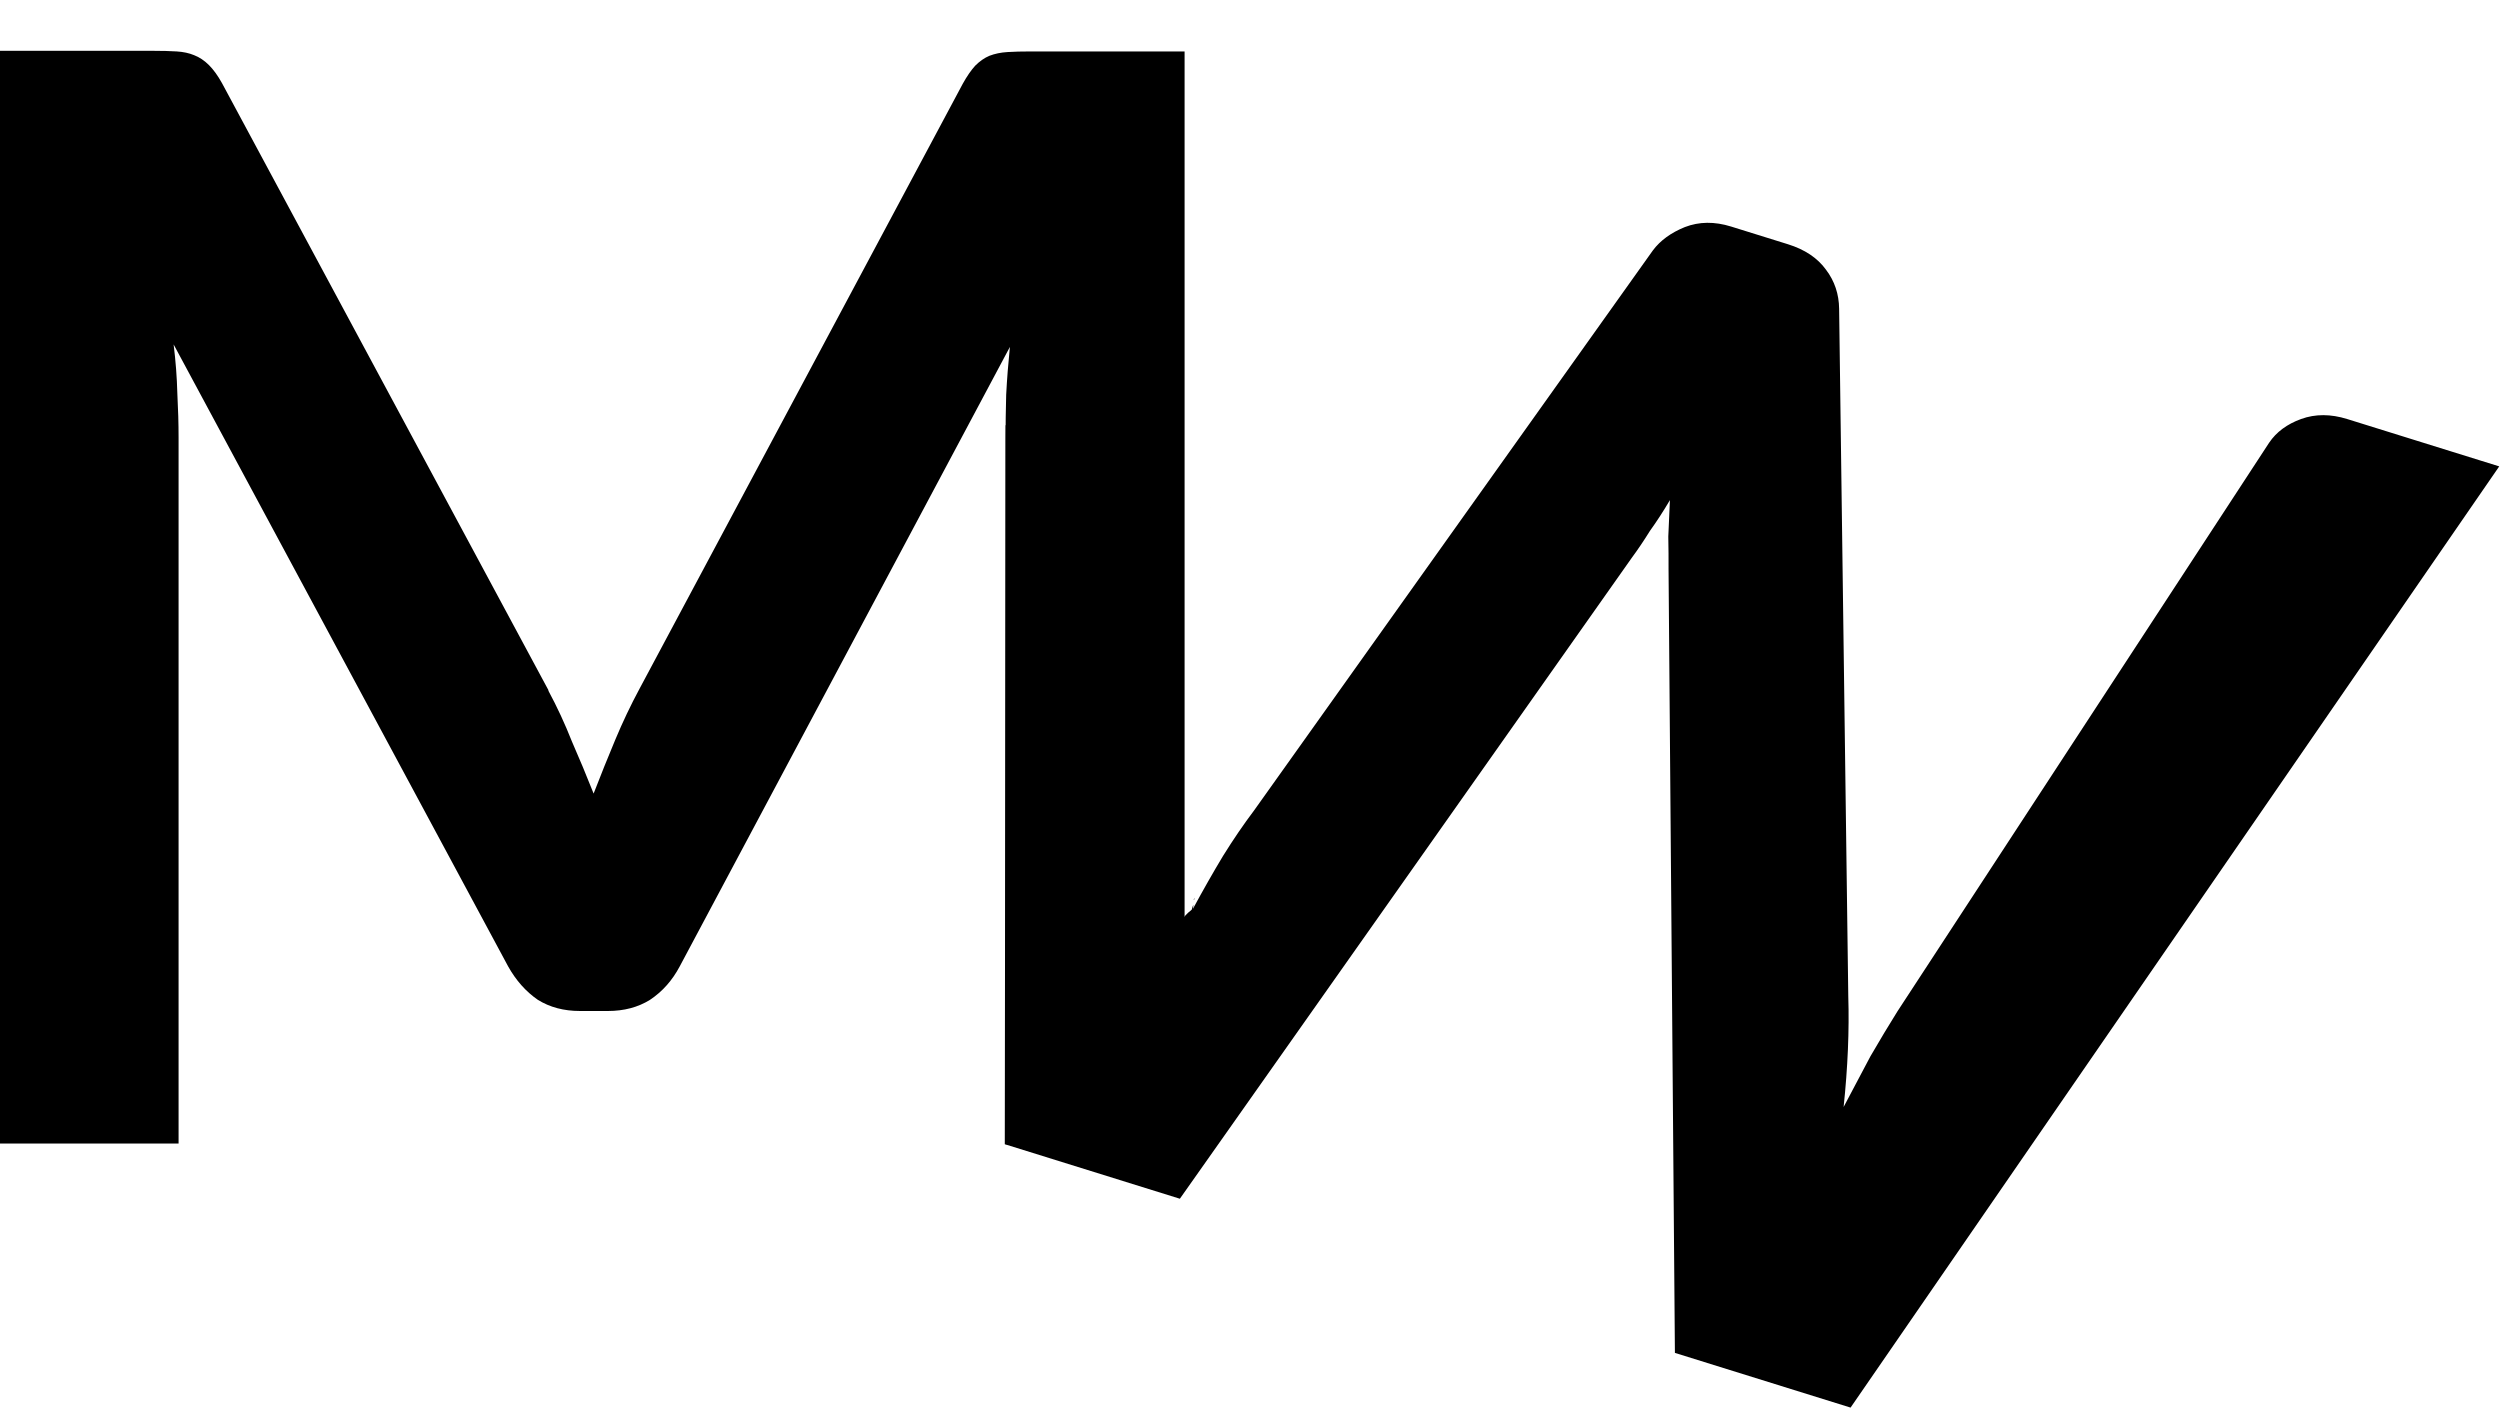<?xml version="1.0" encoding="UTF-8" standalone="no"?>
<!-- Created with Inkscape (http://www.inkscape.org/) -->

<svg
  width="145.863mm"
  height="82.121mm"
  viewBox="0 0 145.863 82.121"
  version="1.1"
  id="svg5"
  inkscape:version="1.2.1 (9c6d41e410, 2022-07-14)"
  sodipodi:docname="Logo.svg"
  xml:space="preserve"
  xmlns:inkscape="http://www.inkscape.org/namespaces/inkscape"
  xmlns:sodipodi="http://sodipodi.sourceforge.net/DTD/sodipodi-0.dtd"
  xmlns="http://www.w3.org/2000/svg"
  xmlns:svg="http://www.w3.org/2000/svg">
  <sodipodi:namedview
    id="namedview7"
    pagecolor="#ffffff"
    bordercolor="#111111"
    borderopacity="1"
    inkscape:showpageshadow="0"
    inkscape:pageopacity="0"
    inkscape:pagecheckerboard="1"
    inkscape:deskcolor="#d1d1d1"
    inkscape:document-units="mm"
    showgrid="false"
    inkscape:zoom="1"
    inkscape:cx="313"
    inkscape:cy="211"
    inkscape:window-width="2560"
    inkscape:window-height="1369"
    inkscape:window-x="-8"
    inkscape:window-y="-8"
    inkscape:window-maximized="1"
    inkscape:current-layer="g1124" />
  <defs
    id="defs2">
    <inkscape:perspective
      sodipodi:type="inkscape:persp3d"
      inkscape:vp_x="0 : -42.136437 : 1"
      inkscape:vp_y="0 : 1000 : 0"
      inkscape:vp_z="210.00001 : -42.136437 : 1"
      inkscape:persp3d-origin="105 : -91.636439 : 1"
      id="perspective254" />
    <clipPath
      clipPathUnits="userSpaceOnUse"
      id="clipPath602">
      <path
        id="path604"
        style="fill:#ff0000;fill-opacity:1;fill-rule:nonzero;stroke:none;stroke-width:0.265"
        d="m 95.752,65.608 c 0.001,-2.15e-4 0.002,-4.53e-4 0.004,-5.69e-4 0.018,-0.002 0.035,-0.004 0.053,-0.007 0.013,-0.002 0.026,-0.004 0.038,-0.007 0.009,-0.003 0.019,-0.006 0.029,-0.009 0.002,-5.66e-4 0.003,-0.001 0.005,-0.002 -0.012,-0.002 -0.025,-0.003 -0.037,-0.003 z m 0.121,-0.038 c 0.004,5.13e-4 0.007,0.001 0.011,0.002 0.006,0.002 0.012,0.003 0.017,0.007 0.003,-6.5e-5 0.006,-3.91e-4 0.009,-4.25e-4 0.007,-1.13e-4 0.015,2.3e-4 0.023,-1.4e-5 0.004,-2.86e-4 0.007,-0.001 0.011,-0.002 0.005,-7.8e-4 0.01,-0.001 0.016,-0.002 0.003,-4.67e-4 0.007,-6.66e-4 0.01,-8.88e-4 0.002,-2.01e-4 0.005,-8.19e-4 0.008,-0.001 0.003,-6.81e-4 0.006,-7.07e-4 0.009,-0.001 0.002,-4.36e-4 0.005,-6.07e-4 0.007,-9.82e-4 l 5.05e-4,-1.57e-4 c 0.033,-0.032 0.069,0.002 0.035,0.038 -0.002,0.002 -4.44e-4,0.001 -0.004,0.004 -0.001,9.76e-4 -0.003,0.002 -0.004,0.003 -0.004,0.002 -0.008,0.003 -0.012,0.004 -0.003,7.49e-4 -0.006,0.002 -0.009,0.003 -0.003,2.87e-4 -0.005,-7.3e-5 -0.008,2.77e-4 -0.004,3.17e-4 -0.003,1.75e-4 -0.006,6.76e-4 -1.41e-4,9.9e-5 -9.84e-4,4e-4 -0.002,6.27e-4 -0.003,6.29e-4 -0.006,7.39e-4 -0.009,0.001 -0.004,3e-4 -0.007,2.94e-4 -0.011,5.4e-4 -0.003,0.006 -0.008,0.011 -0.014,0.015 -0.005,0.003 -0.01,0.005 -0.015,0.006 -0.005,0.001 -0.009,0.003 -0.014,0.004 -0.007,0.002 -0.013,0.003 -0.02,0.004 -0.006,9.36e-4 -0.011,0.001 -0.017,0.002 -0.004,6.95e-4 -0.008,0.001 -0.012,0.003 -0.004,0.001 -0.009,0.002 -0.013,0.004 -0.004,9.62e-4 -0.007,0.002 -0.011,0.002 -0.002,4.53e-4 -0.005,7.01e-4 -0.007,0.001 -1.92e-4,6.2e-5 -0.001,3.06e-4 -0.002,6.27e-4 -0.003,8.76e-4 -0.006,0.002 -0.008,0.003 -0.003,0.001 -0.006,0.002 -0.009,0.003 -0.004,0.001 -0.007,0.003 -0.01,0.005 -0.009,0.006 -0.018,0.012 -0.027,0.017 -0.009,0.005 -0.019,0.009 -0.029,0.013 l 0.846,2.726 2.996,-0.93 -0.875,-2.819 z" />
    </clipPath>
    <clipPath
      clipPathUnits="userSpaceOnUse"
      id="clipPath954">
      <path
        id="path956"
        style="fill:#ff0000;fill-opacity:1;fill-rule:nonzero;stroke:none;stroke-width:0.007"
        d="m 69.855,91.077 v 2.92 h 5.249 v -2.92 z m 2.303,0.036 -1.5e-5,2.9e-5 v 1.5e-5 l 1.43e-4,1.5e-5 7.3e-5,2.9e-5 -4.4e-5,2.9e-5 2.72e-4,1.5e-5 c 4.72e-4,-2e-6 9.65e-4,1.4e-5 0.002,4.4e-5 0.01,6.12e-4 0.02,6.53e-4 0.03,8.44e-4 0.002,5.1e-5 0.005,1.2e-4 0.007,1.85e-4 0.003,-3.7e-5 0.005,-5.9e-5 0.008,-7.3e-5 6.59e-4,-1.5e-5 0.001,-2.2e-5 0.002,-1.5e-5 0.004,3.7e-5 0.008,4.37e-4 0.012,9.29e-4 0.005,2.71e-4 0.011,5.87e-4 0.016,9.72e-4 0.003,2.05e-4 0.006,4.45e-4 0.009,6.72e-4 0.016,0.001 0.031,0.003 0.047,0.005 0.008,0.001 0.016,0.002 0.024,0.004 0.001,2.95e-4 0.003,6.42e-4 0.004,9.58e-4 0.008,0.002 0.015,0.004 0.022,0.007 0.004,0.002 0.009,0.004 0.013,0.005 0.003,0.001 0.006,0.003 0.009,0.004 1.14e-4,3.7e-5 2.29e-4,6.6e-5 3.43e-4,1e-4 0.003,9.06e-4 0.004,0.001 0.007,0.002 0.004,0.002 0.008,0.004 0.012,0.006 0.007,0.004 0.014,0.008 0.02,0.013 0.005,0.004 0.009,0.008 0.014,0.011 0.015,0.012 0.007,0.026 -0.006,0.022 5.6e-4,6.99e-4 0.001,0.001 0.002,0.002 0.003,0.004 0.004,0.009 0.003,0.012 0.001,0.002 0.003,0.004 0.004,0.006 0.002,0.002 0.004,0.005 0.005,0.007 0.002,0.003 0.003,0.005 0.004,0.008 0.001,0.003 0.003,0.007 0.004,0.01 0.001,0.004 0.002,0.008 0.004,0.012 0.001,0.004 0.002,0.008 0.003,0.012 8.11e-4,0.003 0.002,0.005 0.003,0.008 0.002,0.007 2.38e-4,0.011 -0.003,0.013 3.42e-4,0.002 6.64e-4,0.004 9.44e-4,0.006 0.001,0.009 0.002,0.017 0.003,0.026 4.87e-4,0.008 7.77e-4,0.016 5e-4,0.023 -7.4e-5,0.005 -2.26e-4,0.01 -7.3e-5,0.015 v 1.5e-5 c 5.3e-4,0.016 -0.015,0.017 -0.016,0.001 -2.21e-4,-0.005 -5.8e-5,-0.011 2.9e-5,-0.016 2.54e-4,-0.007 -7e-6,-0.015 -4.7e-4,-0.022 -5.41e-4,-0.008 -0.002,-0.017 -0.003,-0.025 -9.43e-4,-0.007 -0.002,-0.013 -0.004,-0.02 -0.001,-0.005 -0.002,-0.009 -0.004,-0.014 -0.001,-0.004 -0.003,-0.008 -0.005,-0.013 -0.002,-0.004 -0.003,-0.007 -0.005,-0.011 -0.002,-0.004 -0.004,-0.007 -0.006,-0.011 -0.002,-0.004 -0.005,-0.009 -0.008,-0.013 -0.003,-0.004 -0.006,-0.008 -0.009,-0.012 -0.003,-0.003 -0.005,-0.006 -0.008,-0.009 -0.003,-0.003 -0.006,-0.005 -0.009,-0.008 -0.003,-0.003 -0.006,-0.005 -0.009,-0.007 -0.003,-0.002 -0.006,-0.004 -0.009,-0.005 -0.003,-0.002 -0.007,-0.004 -0.01,-0.005 -0.005,-0.002 -0.01,-0.004 -0.015,-0.005 -0.008,-0.002 -0.016,-0.004 -0.023,-0.005 -0.003,-6.33e-4 -0.006,-0.001 -0.009,-0.002 -0.001,-2.14e-4 -0.002,-4.15e-4 -0.004,-6.29e-4 -0.002,-4.39e-4 -0.004,-8.02e-4 -0.006,-0.001 -0.002,-3.23e-4 -0.004,-8.48e-4 -0.006,-0.001 -0.002,-2.68e-4 -0.003,-6.34e-4 -0.005,-8.58e-4 -0.002,-3e-4 -0.005,-5.28e-4 -0.007,-6.72e-4 -0.004,-2.21e-4 -0.007,-5.6e-4 -0.011,-9.01e-4 -0.004,-3.42e-4 -0.008,-4.98e-4 -0.012,-7e-4 -0.005,-2.43e-4 -0.009,-6.53e-4 -0.014,-9.44e-4 -0.005,-2.9e-4 -0.01,-5.02e-4 -0.015,-7.15e-4 -0.006,-2.97e-4 -0.012,-4.32e-4 -0.018,-5.29e-4 -0.006,-7.7e-5 -0.011,-1.06e-4 -0.017,-1.28e-4 -0.013,2.38e-4 -0.025,5.11e-4 -0.038,8.15e-4 -0.013,2.74e-4 -0.026,7.05e-4 -0.04,0.001 -0.011,3.55e-4 -0.022,6.79e-4 -0.034,6.42e-4 -0.008,5.2e-5 -0.017,1.56e-4 -0.025,3e-5 -0.003,-3.7e-5 -0.006,-1.03e-4 -0.01,-1.58e-4 -0.002,4.07e-4 -0.004,4.4e-4 -0.007,-5.9e-5 l -2e-4,-4.4e-5 h -1.5e-5 c -0.002,0 -0.004,-2e-6 -0.005,0 -0.002,1e-6 -0.004,7e-6 -0.006,1.5e-5 -0.002,6e-6 -0.004,2.9e-5 -0.006,7.3e-5 -0.001,3.7e-5 -0.003,7.7e-5 -0.004,2e-4 -0.002,1.53e-4 -0.004,2.74e-4 -0.005,3.29e-4 -0.002,4.3e-5 -0.003,5.1e-5 -0.005,5.8e-5 -0.002,4e-6 -0.003,1e-6 -0.005,1.5e-5 -0.002,1.4e-5 -0.003,5.1e-5 -0.005,1.14e-4 -0.002,7.3e-5 -0.004,1.91e-4 -0.005,1.86e-4 -0.002,0 -0.003,-3e-6 -0.004,0 -0.001,3e-6 -0.003,4e-6 -0.004,2.9e-5 -0.001,2.2e-5 -0.002,4.4e-5 -0.003,1e-4 -0.001,7.4e-5 -0.003,2.05e-4 -0.004,1.86e-4 -8.57e-4,-2e-6 -0.002,-10e-7 -0.003,-2.9e-5 -0.001,-3.7e-5 -0.002,-9.2e-5 -0.003,-2e-4 -0.001,-1.16e-4 -0.002,-2.96e-4 -0.003,-3.86e-4 -0.001,-1.25e-4 -0.003,-2.46e-4 -0.004,-3.71e-4 -9.43e-4,-1.21e-4 -0.002,-2.63e-4 -0.003,-4.16e-4 -0.003,8.67e-4 -0.007,0.002 -0.01,0.003 -0.005,0.002 -0.011,0.003 -0.016,0.004 -0.006,0.001 -0.012,0.003 -0.018,0.004 -0.004,9.69e-4 -0.007,6.92e-4 -0.009,-3.14e-4 -0.007,0.002 -0.015,0.004 -0.022,0.007 -0.011,0.004 -0.022,0.007 -0.033,0.013 -0.001,7.45e-4 -0.002,0.002 -0.003,0.002 -0.002,0.002 -0.005,0.004 -0.006,0.006 -0.008,0.014 -0.021,0.01 -0.016,-0.004 2.95e-4,-7.43e-4 5.54e-4,-0.002 9.01e-4,-0.002 0.002,-0.005 0.006,-0.009 0.01,-0.012 0.002,-0.001 0.003,-0.002 0.005,-0.003 2.24e-4,-1.34e-4 4.47e-4,-2.54e-4 6.72e-4,-3.87e-4 -7.7e-5,-0.004 0.003,-0.008 0.01,-0.009 0.005,-0.001 0.009,-0.003 0.014,-0.004 0.008,-0.003 0.015,-0.005 0.023,-0.008 0.007,-0.003 0.013,-0.005 0.02,-0.008 0.005,-0.002 0.01,-0.003 0.015,-0.004 0.004,-9.18e-4 0.008,-0.002 0.012,-0.002 0.003,-3.36e-4 0.005,-5.98e-4 0.008,-7.72e-4 7.29e-4,-5.1e-5 0.002,-9.8e-5 0.002,-10e-5 7.26e-4,-3e-6 0.001,3.7e-5 0.002,1.28e-4 0.001,1.29e-4 0.002,2.84e-4 0.003,5.29e-4 0.002,4.73e-4 0.004,0.001 0.005,0.002 7.67e-4,2.29e-4 0.002,4.26e-4 0.002,6.01e-4 6.15e-4,-5.2e-5 0.001,-1.01e-4 0.002,-1.43e-4 3.7e-5,-10e-7 7.4e-5,-1.5e-5 1.15e-4,-1.5e-5 0.001,-2.7e-4 0.002,-5.24e-4 0.003,-8.01e-4 0.007,-0.002 0.014,-0.004 0.021,-0.005 0.007,-0.001 0.014,-0.003 0.021,-0.004 0.006,-10e-4 0.012,-0.002 0.018,-0.002 0.005,-3.63e-4 0.01,-7.4e-4 0.016,-8.01e-4 0.008,-5.1e-5 0.016,8.5e-5 0.024,2e-4 0.013,2e-4 0.026,4.62e-4 0.039,7.73e-4 0.01,2.57e-4 0.021,5.64e-4 0.031,7.43e-4 l 0.003,2.9e-5 c 0.002,-0.004 0.007,-0.008 0.016,-0.008 6.7e-4,3e-6 0.001,2.2e-5 0.002,7.4e-5 0.003,2.07e-4 0.006,3.33e-4 0.009,4.15e-4 0.002,-0.001 0.004,-0.002 0.007,-0.002 z" />
    </clipPath>
    <linearGradient
      id="sw-gradient"
      x1="70.849"
      x2="71.38"
      y1="90.567"
      y2="90.037"
      gradientTransform="matrix(0.007,0,0,0.007,69.263,91.63)"
      gradientUnits="userSpaceOnUse">
      <stop
        id="stop1"
        stop-color="rgba(40.952, 212.951, 180.906, 1)"
        offset="0%" />
      <stop
        id="stop2"
        stop-color="rgba(67.615, 217.504, 164.191, 1)"
        offset="100%" />
    </linearGradient>
    <clipPath
      clipPathUnits="userSpaceOnUse"
      id="clipPath737">
      <path
        id="path739"
        style="fill:#ff0000;fill-opacity:1;fill-rule:nonzero;stroke:none;stroke-width:0.007"
        d="m 95.561,65.715 -1.88e-4,1.63e-4 2.59e-4,-8e-5 z m 7.2e-5,8.3e-5 2.31e-4,-7.3e-5 -6.7e-5,-6.9e-5 z m 2.31e-4,-7.3e-5 1.91e-4,-5.9e-5 -10e-7,-1.04e-4 z m 1.91e-4,-5.9e-5 4.2e-5,-1.3e-5 4.3e-5,-5.9e-5 z m 4.2e-5,-1.3e-5 2.19e-4,-6.8e-5 -5.3e-5,-7.3e-5 z m -7.23e-4,2.25e-4 -0.429,0.133 0.724,2.325 2.802,-0.873 -0.724,-2.325 -1.912,0.596 c 0.005,0.004 0.009,0.009 0.012,0.015 0.006,0.011 0.003,0.024 -0.004,0.036 0.004,-0.002 0.009,-0.004 0.013,-0.006 0.115,-0.056 0.163,0.061 0.05,0.12 -0.004,0.002 -0.008,0.004 -0.011,0.006 -0.004,0.003 -0.009,0.005 -0.013,0.008 0.002,0.009 0.004,0.019 0.006,0.03 5.58e-4,3.12e-4 0.001,6.47e-4 0.002,9.99e-4 0.008,0.005 0.014,0.01 0.02,0.015 0.027,-0.002 0.054,0.018 0.061,0.061 0.068,0.002 0.076,0.08 -0.012,0.134 l -3.16e-4,1.88e-4 c -7.11e-4,0.004 -0.001,0.007 -0.002,0.011 0.012,0.01 0.028,0.025 0.049,0.048 0.011,0.011 0.001,0.031 5.13e-4,0.047 -6.94e-4,0.013 -0.003,0.026 -0.005,0.039 0.017,0.013 0.024,0.037 0.032,0.057 0.004,0.011 -1.03e-4,0.023 -0.001,0.035 -0.001,0.015 -0.007,0.047 -0.01,0.062 0.009,0.008 0.018,0.017 0.028,0.024 0.004,0.012 0.01,0.024 0.014,0.037 0.005,0.02 0.006,0.05 0.007,0.07 1.45e-4,0.005 2.19e-4,0.01 2.64e-4,0.015 0.029,0.018 0.06,0.033 0.087,0.054 0.004,0.003 5.29e-4,0.01 4.67e-4,0.015 -8.4e-5,0.007 -5.96e-4,0.014 -9e-4,0.021 -0.002,0.039 -0.003,0.078 -0.006,0.117 -6.55e-4,0.009 -0.001,0.019 -0.002,0.028 0.023,0.017 0.049,0.032 0.065,0.055 0.007,0.009 -0.002,0.023 -0.005,0.034 -0.002,0.009 -0.015,0.029 -0.021,0.038 -0.012,0.017 -0.025,0.033 -0.037,0.05 0.003,0.003 0.005,0.008 0.004,0.016 -1e-4,0.001 -2.45e-4,0.002 -4.25e-4,0.003 2.63e-4,-1.05e-4 5.21e-4,-1.93e-4 7.83e-4,-2.75e-4 0.009,-0.003 0.016,0.006 0.01,0.021 -0.001,0.003 -0.002,0.005 -0.004,0.008 0.005,0.002 0.009,0.009 0.005,0.02 -0.002,0.006 -0.004,0.011 -0.006,0.017 4.6e-5,1.26e-4 1.03e-4,2.58e-4 1.51e-4,3.88e-4 2.22e-4,6.14e-4 5.25e-4,0.001 6.53e-4,0.002 1.2e-4,6.34e-4 2.3e-4,0.001 2.65e-4,0.002 5.1e-5,9.52e-4 10e-7,0.002 -8.2e-5,0.003 0.002,3.8e-4 0.004,0.003 0.002,0.007 -5.23e-4,0.002 -0.001,0.004 -0.002,0.005 9.22e-4,6.59e-4 0.002,0.002 0.002,0.004 3.48e-4,9.2e-4 5.49e-4,0.002 4.93e-4,0.003 -5.7e-5,0.001 -7.8e-5,6.41e-4 7e-6,0.002 2e-5,2.86e-4 2.6e-5,5.67e-4 1.9e-5,8.32e-4 8.06e-4,-0.001 0.001,-0.002 0.001,-0.002 1.5e-4,3e-5 2.21e-4,7.86e-4 3.2e-4,0.003 3.4e-5,6.81e-4 1.14e-4,0.001 9.8e-5,0.002 -3.2e-5,0.001 -3.61e-4,0.003 -6.37e-4,0.004 0.002,7.62e-4 0.003,0.004 0.001,0.007 -1.1e-4,2.42e-4 -2.33e-4,4.78e-4 -3.45e-4,7.21e-4 2.35e-4,4.05e-4 4.35e-4,8.55e-4 5.85e-4,0.001 1.14e-4,3.57e-4 1.63e-4,6.73e-4 2.5e-4,0.001 7.5e-5,3.66e-4 1.5e-4,7.92e-4 1.94e-4,0.001 5.7e-5,4.34e-4 9.4e-5,8.03e-4 1.32e-4,0.001 4e-6,5.15e-4 2.5e-5,0.001 6e-6,0.002 -3.8e-5,0.001 -1.83e-4,0.002 -3.33e-4,0.004 -9.4e-5,7.87e-4 -1.91e-4,0.002 -3.04e-4,0.002 1.76e-4,1.04e-4 3.21e-4,2.55e-4 4.49e-4,4.3e-4 2e-4,-1.58e-4 4.01e-4,-2.76e-4 6.08e-4,-3.54e-4 0.002,-5.53e-4 0.003,9.88e-4 0.002,0.004 -3e-4,7.87e-4 -6.54e-4,0.002 -9.93e-4,0.002 6.25e-4,5.81e-4 8.44e-4,0.002 1.58e-4,0.003 -2.53e-4,5.51e-4 -4.43e-4,0.001 -6.53e-4,0.002 2.52e-4,1.43e-4 4.34e-4,5.08e-4 3.88e-4,0.001 -2.1e-5,2.26e-4 -5.8e-5,4.47e-4 -8.9e-5,6.72e-4 -4.6e-5,3.37e-4 -1.17e-4,6.81e-4 -1.82e-4,0.001 4.92e-4,2.65e-4 3.65e-4,5.05e-4 -2.4e-5,7.41e-4 l -1.4e-5,5e-6 c -2e-6,1.6e-5 5e-6,3e-5 -1e-6,4.7e-5 l 5e-6,1.4e-5 9e-6,2.7e-5 c 4e-6,3.8e-5 5e-6,6.8e-5 10e-7,1.04e-4 1.6e-5,10e-7 3e-5,-2e-6 4.7e-5,10e-7 0,2.3e-5 -6e-6,5.6e-5 -7e-6,7.9e-5 l 4e-6,1.4e-5 c 3.2e-5,2.8e-5 5.1e-5,6.2e-5 7.7e-5,9.6e-5 1.5e-5,2.6e-5 7e-6,1.22e-4 0,1.5e-4 -3e-6,1.6e-5 1.3e-5,5.7e-5 8e-6,7.4e-5 l 4e-6,1.4e-5 c 3.4e-5,3.6e-5 6.4e-5,8.2e-5 7e-5,1.28e-4 4.2e-5,1e-5 8.7e-5,5.8e-5 1.3e-4,1.24e-4 1.7e-5,3.3e-5 -6e-6,1.29e-4 -1e-5,1.68e-4 -8e-6,9.7e-5 -2e-5,1.84e-4 -3.2e-5,2.79e-4 l -1.7e-5,9.5e-5 1.9e-5,1e-5 c 1.8e-5,9e-6 4e-6,8.7e-5 10e-7,1.04e-4 -8e-6,7.1e-5 -1.2e-5,1.34e-4 -2.7e-5,2.03e-4 -1.5e-5,7.4e-5 -2.3e-5,1.49e-4 -3.6e-5,2.19e-4 -1.2e-5,5.8e-5 -4.4e-5,1.15e-4 -6.6e-5,1.71e-4 -2.4e-5,4.6e-5 -4.1e-5,9.1e-5 -6.2e-5,1.39e-4 -2.7e-5,6.2e-5 -5.1e-5,1.17e-4 -8e-5,1.75e-4 -2.6e-5,6.2e-5 -7e-5,1.35e-4 -1.04e-4,1.98e-4 -3.3e-5,6.4e-5 -5.8e-5,1.27e-4 -8.9e-5,1.91e-4 -3.8e-5,7.4e-5 -7.7e-5,1.42e-4 -1.13e-4,2.15e-4 -3.2e-5,7.1e-5 -6e-5,1.4e-4 -9.9e-5,2.11e-4 -4.1e-5,9e-5 -1.1e-4,1.76e-4 -1.6e-4,2.59e-4 -5.2e-5,7.8e-5 -8.7e-5,1.56e-4 -1.36e-4,2.37e-4 -4.7e-5,6.9e-5 -8.6e-5,1.46e-4 -1.27e-4,2.19e-4 -3.9e-5,7.4e-5 -8.4e-5,1.43e-4 -1.26e-4,2.19e-4 -3.8e-5,7.3e-5 -9.1e-5,1.38e-4 -1.31e-4,2.05e-4 -4.1e-5,6.6e-5 -7.6e-5,1.47e-4 -1.13e-4,2.14e-4 -4.1e-5,9.1e-5 -9.6e-5,1.58e-4 -1.49e-4,2.42e-4 -5.7e-5,9.5e-5 -1.21e-4,1.81e-4 -1.86e-4,2.67e-4 -5.3e-5,7.8e-5 -1.12e-4,1.61e-4 -1.68e-4,2.32e-4 -4e-5,6.6e-5 -8.8e-5,1.26e-4 -1.34e-4,1.92e-4 -4.8e-5,6.9e-5 -8.5e-5,1.46e-4 -1.26e-4,2.19e-4 -3.8e-5,5e-5 -7.1e-5,1.1e-4 -9.9e-5,1.65e-4 l -7.5e-5,1.43e-4 c -3.1e-5,7.1e-5 -7.6e-5,1.37e-4 -1.18e-4,2.01e-4 -5.1e-5,8.5e-5 -1.1e-4,1.61e-4 -1.63e-4,2.45e-4 l -1.99e-4,2.72e-4 c -7.2e-5,9.2e-5 -1.37e-4,1.83e-4 -2.14e-4,2.76e-4 l -1.81e-4,2.36e-4 -1.16e-4,1.56e-4 c -3.8e-5,5e-5 -6.7e-5,1.12e-4 -9.9e-5,1.65e-4 -5.4e-5,8.5e-5 -1.16e-4,1.75e-4 -1.72e-4,2.63e-4 -2e-6,3e-6 -1.5e-5,2e-6 -1.4e-5,5e-6 l -1e-5,1.8e-5 c -2.7e-5,6.2e-5 -4.9e-5,1.25e-4 -7.7e-5,1.88e-4 -3.8e-5,7.3e-5 -7.3e-5,1.45e-4 -1.13e-4,2.14e-4 -4.1e-5,6.7e-5 -9e-5,1.41e-4 -1.31e-4,2.06e-4 -4.1e-5,6.7e-5 -8.6e-5,1.18e-4 -1.21e-4,1.87e-4 -4.6e-5,7.6e-5 -8.1e-5,1.56e-4 -1.23e-4,2.33e-4 -4e-5,6.7e-5 -8.4e-5,1.33e-4 -1.16e-4,2.01e-4 -2.5e-5,6.9e-5 -6.1e-5,1.3e-4 -9.1e-5,1.93e-4 -3.3e-5,6.5e-5 -5e-5,1.4e-4 -8.6e-5,2.07e-4 -3.3e-5,6.4e-5 -7.2e-5,1.19e-4 -1.07e-4,1.82e-4 -5e-5,1e-4 -1e-4,1.99e-4 -1.64e-4,2.91e-4 -6.3e-5,1.02e-4 -1.34e-4,1.95e-4 -1.92e-4,2.99e-4 -4.9e-5,9.3e-5 -9.7e-5,1.86e-4 -1.36e-4,2.82e-4 -3.4e-5,8.9e-5 -7.8e-5,1.71e-4 -1.14e-4,2.6e-4 -4.9e-5,1.24e-4 -1.14e-4,2.38e-4 -1.74e-4,3.54e-4 -5e-5,9.4e-5 -9.4e-5,1.88e-4 -1.37e-4,2.82e-4 -4.5e-5,1.01e-4 -8.5e-5,1.97e-4 -1.33e-4,2.96e-4 -4.8e-5,1.14e-4 -1.2e-4,2.2e-4 -1.83e-4,3.27e-4 -7.2e-5,1.26e-4 -1.52e-4,2.36e-4 -2.33e-4,3.57e-4 -9.1e-5,1.41e-4 -1.85e-4,2.95e-4 -2.66e-4,4.41e-4 -5.3e-5,9.8e-5 -1.06e-4,1.97e-4 -1.64e-4,2.92e-4 -9e-6,1.8e-5 -1.9e-5,3.6e-5 -2.8e-5,5.5e-5 l -8.1e-5,1.73e-4 c -9.4e-5,2.25e-4 -2.08e-4,4.4e-4 -3.03e-4,6.64e-4 -1.11e-4,2.54e-4 -2.11e-4,5.14e-4 -3.12e-4,7.72e-4 -9.8e-5,2.49e-4 -1.92e-4,5.02e-4 -2.91e-4,7.49e-4 -1.09e-4,2.64e-4 -2.14e-4,5.26e-4 -3.23e-4,7.9e-4 -1.14e-4,2.76e-4 -2.7e-4,5.31e-4 -4.33e-4,7.78e-4 -9.6e-5,1.52e-4 -2.01e-4,3.05e-4 -2.88e-4,4.64e-4 -6.8e-5,1.34e-4 -1.26e-4,2.6e-4 -1.76e-4,3.99e-4 -1.81e-4,5.01e-4 -4.77e-4,7.39e-4 -7.61e-4,7.76e-4 -0.001,0.002 -0.003,0.001 -0.003,5.34e-4 -0.001,-1.9e-5 -0.002,-0.001 -0.002,-0.003 -0.002,0.003 -0.005,0.001 -0.003,-0.002 3.67e-4,-5.94e-4 7.28e-4,-0.001 0.001,-0.002 3.49e-4,-6.22e-4 6.81e-4,-0.001 9.92e-4,-0.002 -0.002,6.08e-4 -0.003,-9.79e-4 -0.002,-0.004 4e-6,-8e-6 -3e-6,-2.2e-5 6e-6,-3.2e-5 -2.98e-4,-1.1e-5 -5.77e-4,-1e-4 -8.13e-4,-2.56e-4 -0.004,0.003 -0.007,-7.43e-4 -0.005,-0.006 -0.003,9.99e-4 -0.005,0.002 -0.004,-0.002 1.01e-4,-3.45e-4 2.04e-4,-6.81e-4 3.23e-4,-9.84e-4 1.41e-4,-3.91e-4 5.38e-4,-0.001 7.15e-4,-0.002 2.17e-4,-4.46e-4 4.31e-4,-9.03e-4 6.59e-4,-0.001 -8.91e-4,-0.001 -0.001,-0.003 6.4e-5,-0.006 6.75e-4,-0.002 0.001,-0.003 0.002,-0.005 -0.003,0.004 -0.007,0.004 -0.008,6.61e-4 -5.68e-4,-3.56e-4 -9.35e-4,-8.45e-4 -0.001,-0.002 -0.002,0.003 -0.003,0.006 -0.004,0.009 l -0.001,0.003 c -0.01,0.02 -0.03,0.011 -0.021,-0.01 l 0.001,-0.003 c 0.002,-0.003 0.003,-0.006 0.005,-0.01 -9.9e-4,-3.03e-4 -0.002,-8.17e-4 -0.003,-0.001 -0.008,0.015 -0.026,0.008 -0.02,-0.012 0.001,-0.003 5.07e-4,-0.002 0.002,-0.005 0.003,-0.007 0.006,-0.014 0.009,-0.021 0.004,-0.007 0.007,-0.014 0.011,-0.022 3.06e-4,-7.24e-4 6.08e-4,-0.001 9.17e-4,-0.002 -0.002,-0.003 -0.003,-0.006 -0.003,-0.011 -7.62e-4,4.06e-4 -0.002,6.97e-4 -0.003,8.82e-4 -0.026,0.005 -0.053,0.003 -0.08,0.005 -1.48e-4,-2.79e-4 -3.17e-4,-5.48e-4 -4.67e-4,-8.28e-4 -0.031,-0.002 -0.061,-0.013 -0.087,-0.029 -0.01,-0.006 -0.008,-0.023 -0.01,-0.035 -0.003,-0.018 0.002,-0.044 0.004,-0.061 0.002,-0.014 0.008,-0.055 0.01,-0.069 0.001,-0.01 0.003,-0.02 0.003,-0.03 5.96e-4,-0.006 4.83e-4,-0.012 0.001,-0.018 1.61e-4,-0.001 4.7e-4,-0.004 0.002,-0.004 0.005,0.004 0.007,0.009 0.011,0.014 0.008,0.004 0.015,0.011 0.025,0.013 0.006,8.3e-4 0.012,7.55e-4 0.018,1.04e-4 -0.012,-0.004 -0.027,-0.013 -0.049,-0.03 -0.012,-0.009 -0.014,-0.028 -0.019,-0.042 -0.004,-0.011 -0.005,-0.022 -0.008,-0.033 -0.003,-0.014 -0.01,-0.052 -0.013,-0.066 -0.001,-0.006 -0.002,-0.012 -0.004,-0.019 -0.009,-0.004 -0.018,-0.01 -0.026,-0.016 -0.009,-0.007 -0.015,-0.017 -0.021,-0.026 -0.013,-0.019 -0.023,-0.047 -0.032,-0.068 -0.002,-0.004 -0.003,-0.007 -0.004,-0.011 -0.018,-0.007 -0.044,-0.018 -0.084,-0.032 -0.005,-0.002 0.002,-0.01 0.003,-0.015 0.003,-0.015 0.017,-0.074 0.019,-0.083 0.002,-0.01 0.004,-0.019 0.007,-0.029 l -0.003,-0.009 c -0.001,0.002 -0.003,0.003 -0.004,0.005 -0.038,0.046 -0.077,0.091 -0.118,0.135 -0.042,0.043 -0.051,0.042 -0.118,-0.044 -0.009,0.001 -0.018,5.5e-5 -0.026,-0.005 -0.076,-0.048 -0.044,-0.087 -0.018,-0.123 0.009,-0.012 0.018,-0.025 0.028,-0.037 0.012,-0.016 0.024,-0.032 0.036,-0.047 0.007,-0.01 0.015,-0.019 0.022,-0.029 -0.007,-0.009 -0.014,-0.019 -0.018,-0.03 -0.003,0.001 -0.005,0.003 -0.008,0.004 -0.04,0.02 -0.096,0.047 -0.128,-0.029 -0.013,-0.031 0.02,-0.063 0.03,-0.095 0.002,-0.002 0.003,-0.004 0.004,-0.005 -0.007,-0.001 -0.013,-0.003 -0.019,-0.006 -0.016,-0.008 -0.027,-0.02 -0.036,-0.034 -0.01,0.004 -0.022,0.009 -0.028,0.002 -0.078,-0.088 -0.063,-0.083 -0.018,-0.134 0.006,-0.006 0.013,-0.011 0.019,-0.017 z m 0.138,0.053 c 1.1e-5,1.5e-5 7e-6,4.5e-5 3.1e-5,4.9e-5 1.2e-5,-1e-5 2.6e-5,-1.6e-5 3.8e-5,-2.6e-5 z m 3.1e-5,4.9e-5 -8.3e-5,-1.9e-5 c 1.4e-5,2e-5 4e-6,3.7e-5 3.6e-5,6.4e-5 1.8e-5,-1.5e-5 2.9e-5,-2.9e-5 4.7e-5,-4.5e-5 z m -1.46e-4,1.06e-4 8e-6,2.7e-5 c -0.003,0.002 -0.005,0.004 -0.008,0.006 2.05e-4,4.37e-4 4.06e-4,10e-4 6.19e-4,0.001 0.003,-10e-4 0.005,-0.002 0.009,-0.003 3.25e-4,-1.16e-4 5.49e-4,-2.17e-4 8.7e-4,-3.31e-4 -9.34e-4,-0.001 -0.002,-0.003 -0.003,-0.004 z m -0.129,0.046 c 4e-5,6.19e-4 10e-4,0.006 0.002,0.01 -7.88e-4,-0.003 -0.002,-0.006 -0.002,-0.009 -1.12e-4,-5.08e-4 -1.8e-4,-7.52e-4 -2e-4,-7.91e-4 z m 0.603,0.419 -6.7e-5,6.96e-4 c 3.17e-4,-5.3e-5 0.001,1.5e-5 9.57e-4,-1.49e-4 -2.99e-4,-1.77e-4 -5.96e-4,-3.72e-4 -8.9e-4,-5.47e-4 z m 0.021,-2.54e-4 c -0.002,0.002 -0.004,0.004 -0.005,0.006 -0.001,0.002 -0.003,0.004 -0.005,0.007 0.003,-0.004 0.006,-0.008 0.01,-0.014 z m -0.002,0.143 -5e-6,3.2e-5 c 4.7e-5,2.5e-4 8.8e-5,5.05e-4 1.39e-4,7.36e-4 -5.3e-5,-2.68e-4 -9.8e-5,-5.35e-4 -1.34e-4,-7.67e-4 z m 1.89e-4,9.89e-4 -10e-7,4.6e-5 c 7e-5,2.99e-4 1.46e-4,5.65e-4 2.18e-4,8.46e-4 -7.3e-5,-2.82e-4 -1.49e-4,-5.76e-4 -2.17e-4,-8.92e-4 z m 0.022,0.006 c -4.4e-5,2.9e-5 -6e-5,8e-5 -1.2e-4,1.43e-4 -0.001,0.002 -0.002,0.003 -0.004,0.005 5e-4,-2.46e-4 9.81e-4,-5.33e-4 0.002,-7.66e-4 0.001,-5.53e-4 0.003,-0.004 0.002,-0.004 z m -0.081,0.202 c -0.001,5.02e-4 -0.003,0.005 -0.002,0.004 0.001,-9.98e-4 0.002,-0.003 0.003,-0.004 l -2.59e-4,-2.04e-4 c -1.49e-4,-1.19e-4 -3.15e-4,-9.8e-5 -4.87e-4,-2.8e-5 z m 0.234,0.199 c -5.55e-4,4.46e-4 -0.001,8.88e-4 -0.002,0.001 7.58e-4,-3.22e-4 0.002,-6.09e-4 0.002,-9.4e-4 1.4e-5,-7e-6 5e-5,-3.9e-5 6.2e-5,-5e-5 2.5e-5,-1.65e-4 -5.34e-4,-5.4e-4 -7.07e-4,-3.94e-4 z" />
    </clipPath>
  </defs>
  <g
    inkscape:label="Ebene 1"
    inkscape:groupmode="layer"
    id="layer1"
    transform="translate(-26.769,-83.735)">
    <g
      id="g327"
      transform="matrix(36.143,0,0,36.143,-2508.725,-3210.915)"
      clip-path="url(#clipPath954)">
      <g
        id="g1124">
        <path
          fill="url(#sw-gradient)"
          d="m 69.486,91.451 c 0.045,0.057 0.045,0.149 0.025,0.235 -0.02,0.087 -0.059,0.17 -0.124,0.204 -0.066,0.034 -0.158,0.019 -0.229,-0.022 -0.072,-0.041 -0.122,-0.108 -0.144,-0.187 -0.023,-0.079 -0.018,-0.17 0.029,-0.227 0.047,-0.058 0.134,-0.081 0.223,-0.082 0.089,-7.32e-4 0.177,0.022 0.222,0.079 z"
          width="100%"
          height="100%"
          stroke-width="0"
          id="path1186"
          style="fill:url(#sw-gradient)" />
        <g
          aria-label="M"
          id="text232"
          style="font-weight:bold;font-size:2.44px;font-family:'Yu Gothic UI';-inkscape-font-specification:'Yu Gothic UI Bold';stroke-width:0.007">
          <path
            d="m 71.037,92.271 q 0.021,0.039 0.038,0.082 0.018,0.041 0.035,0.084 0.017,-0.044 0.035,-0.087 0.018,-0.043 0.039,-0.082 l 0.522,-0.977 q 0.01,-0.018 0.02,-0.029 0.011,-0.011 0.023,-0.016 0.013,-0.005 0.029,-0.006 0.016,-0.001 0.038,-0.001 h 0.248 v 1.764 h -0.289 v -1.14 q 0,-0.032 0.001,-0.07 0.002,-0.038 0.006,-0.077 l -0.533,1 q -0.018,0.034 -0.048,0.054 -0.029,0.018 -0.068,0.018 h -0.045 q -0.039,0 -0.068,-0.018 -0.029,-0.02 -0.048,-0.054 l -0.54,-1.004 q 0.005,0.04 0.006,0.079 0.002,0.038 0.002,0.071 v 1.14 h -0.289 v -1.764 h 0.248 q 0.022,0 0.038,0.001 0.016,0.001 0.028,0.006 0.013,0.005 0.024,0.016 0.011,0.011 0.021,0.029 l 0.527,0.98 z"
            style="font-family:Lato;-inkscape-font-specification:'Lato Bold'"
            id="path744" />
        </g>
        <g
          aria-label="W"
          transform="rotate(17.297)"
          id="text232-9"
          clip-path="url(#clipPath737)"
          style="font-weight:bold;font-size:2.44px;font-family:'Yu Gothic UI';-inkscape-font-specification:'Yu Gothic UI Bold';stroke-width:0.007">
          <path
            d="m 95.633,65.693 h 0.276 q 0.043,0 0.071,0.021 0.029,0.02 0.039,0.054 l 0.3,1.055 q 0.011,0.039 0.02,0.085 0.01,0.045 0.018,0.096 0.01,-0.051 0.021,-0.096 0.012,-0.046 0.026,-0.085 l 0.346,-1.055 q 0.01,-0.028 0.038,-0.051 0.029,-0.023 0.071,-0.023 h 0.096 q 0.043,0 0.071,0.021 0.028,0.02 0.039,0.054 l 0.344,1.055 q 0.027,0.078 0.046,0.173 0.009,-0.048 0.017,-0.091 0.01,-0.044 0.02,-0.082 l 0.3,-1.055 q 0.009,-0.03 0.038,-0.052 0.029,-0.022 0.071,-0.022 h 0.257 L 97.61,67.457 H 97.313 l -0.386,-1.205 q -0.007,-0.023 -0.016,-0.05 -0.007,-0.027 -0.015,-0.057 -0.007,0.03 -0.016,0.057 -0.007,0.027 -0.015,0.05 l -0.389,1.205 h -0.296 z"
            style="font-family:Lato;-inkscape-font-specification:'Lato Bold'"
            id="path741" />
        </g>
      </g>
    </g>
  </g>
</svg>